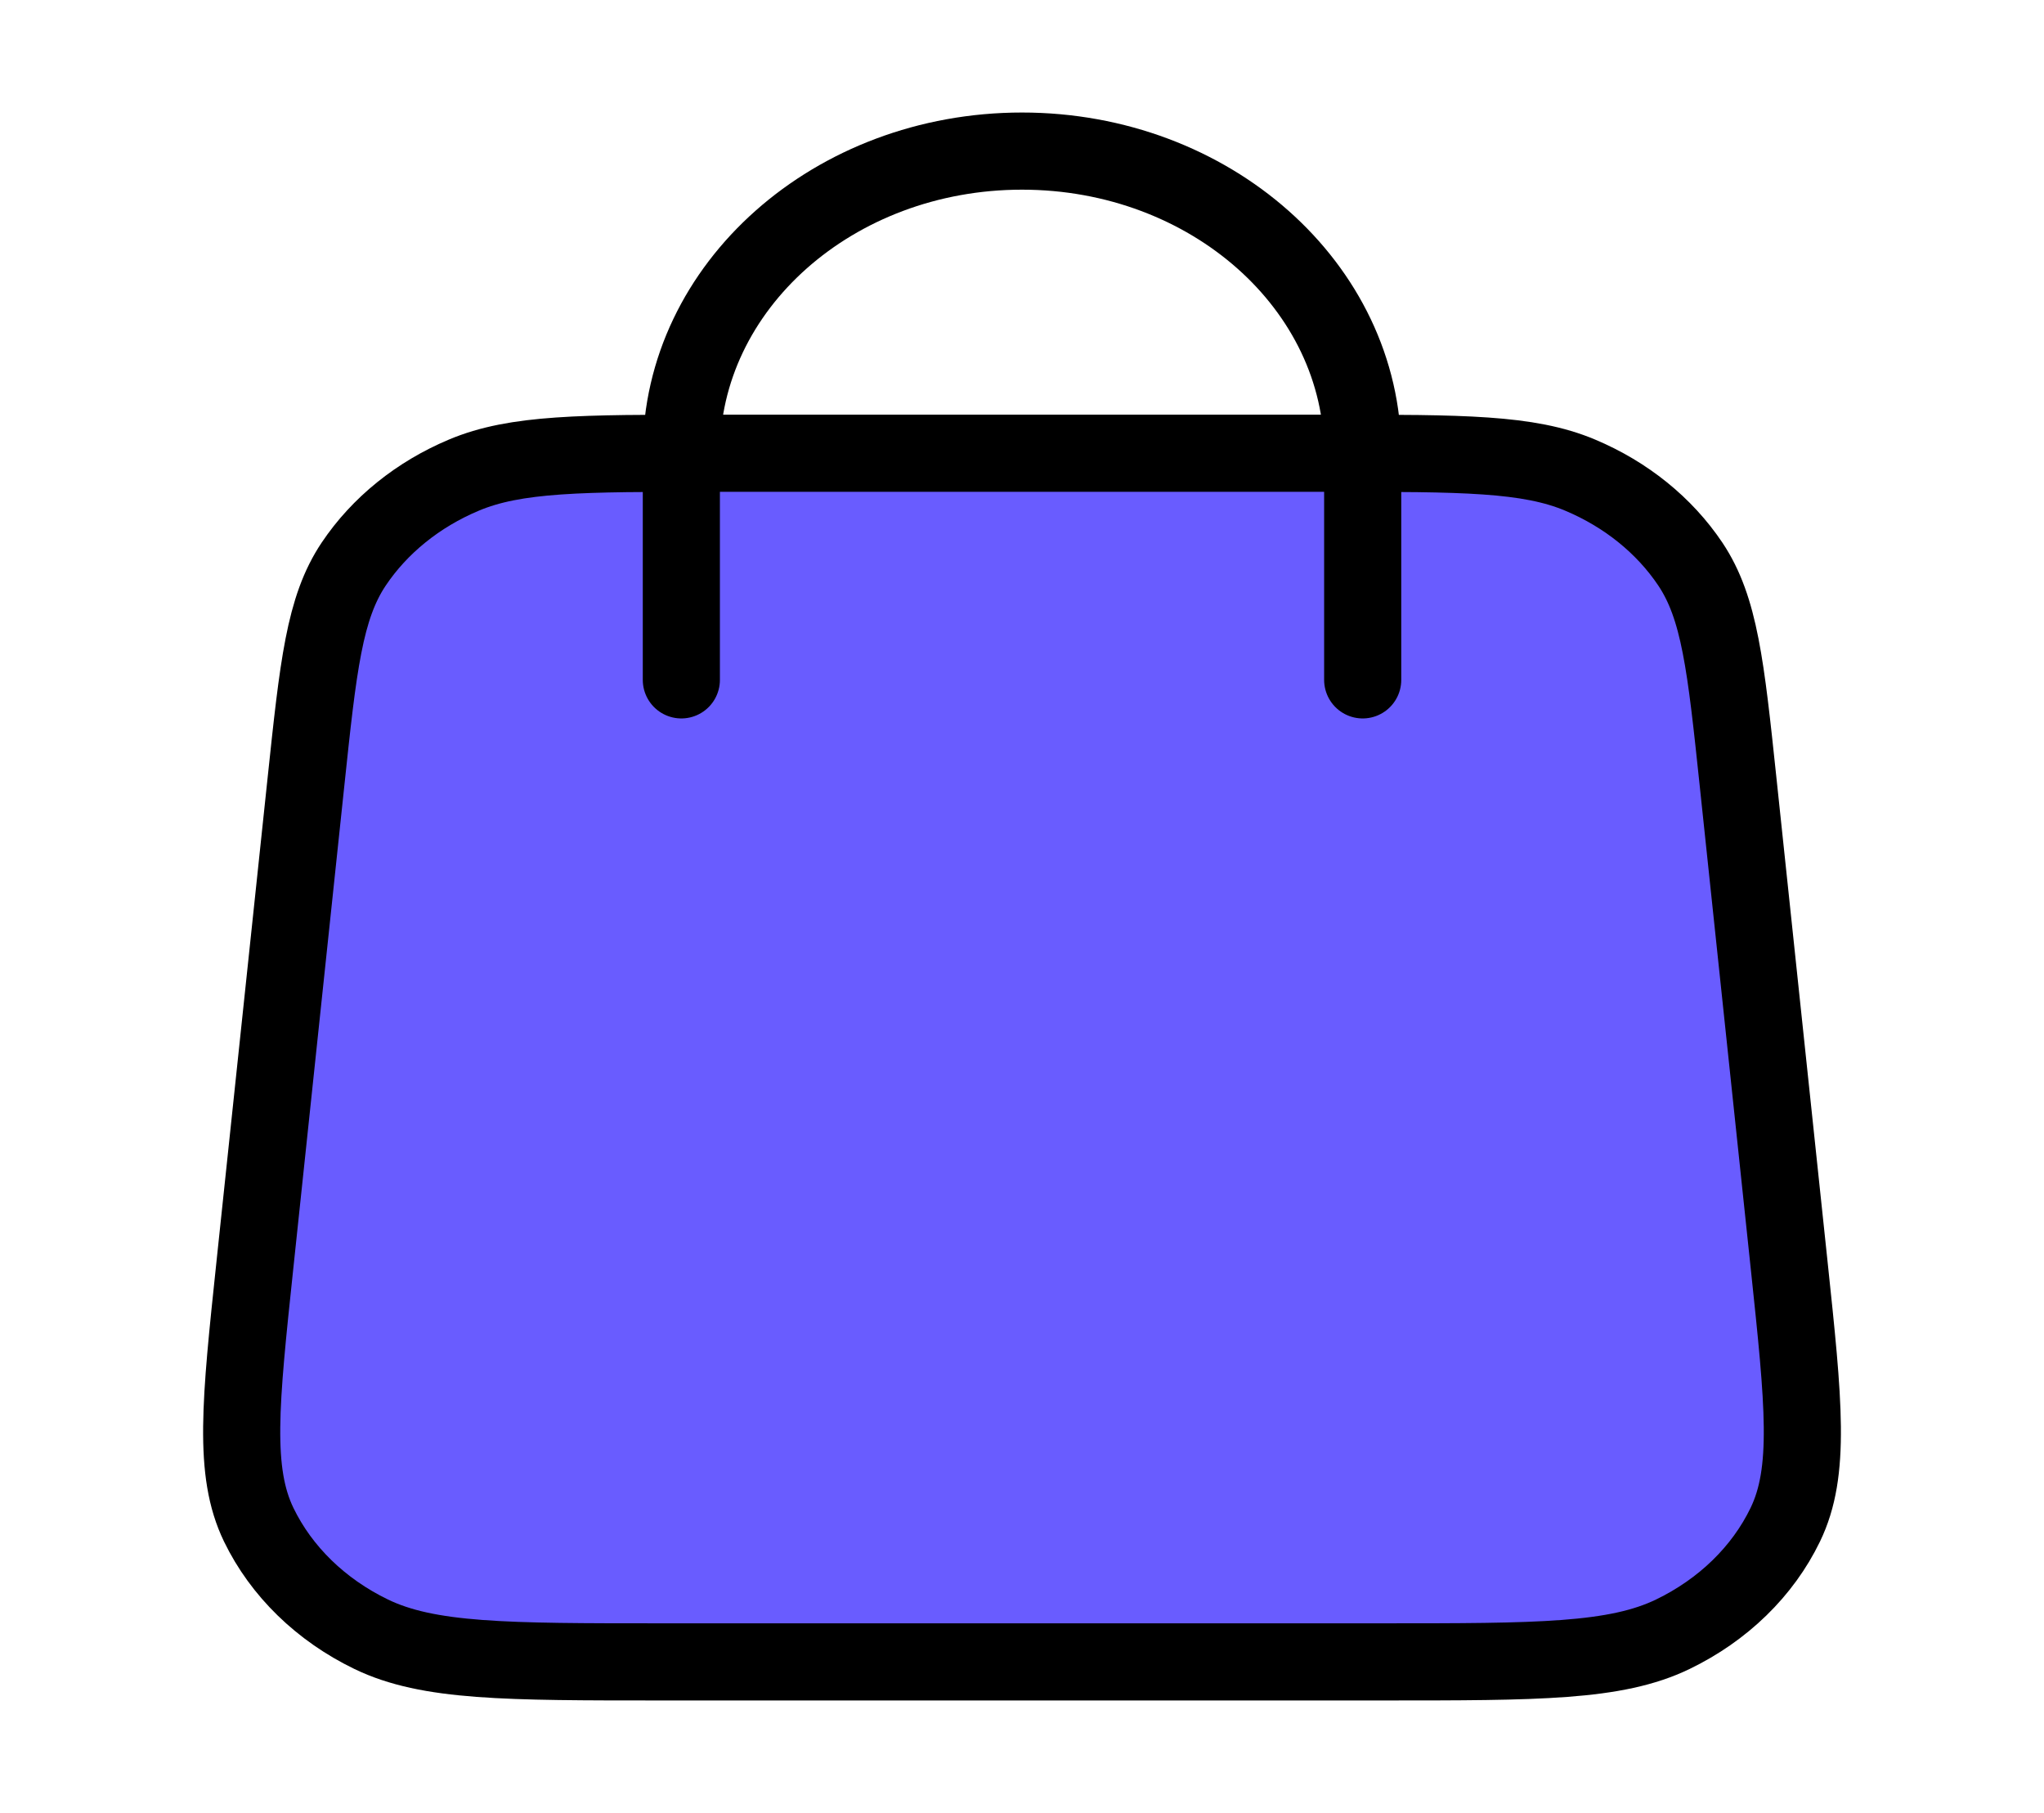 <svg width="53" height="47" viewBox="0 0 53 47" fill="none" xmlns="http://www.w3.org/2000/svg">
<path d="M35.839 43.083C39.876 43.083 41.894 43.083 43.376 42.366C44.679 41.736 45.706 40.737 46.291 39.528C46.958 38.151 46.77 36.37 46.393 32.806L45.068 20.273C44.75 17.264 44.591 15.759 43.828 14.621C43.156 13.62 42.163 12.818 40.975 12.318C39.627 11.75 37.923 11.75 34.514 11.75L18.486 11.75C15.078 11.75 13.374 11.75 12.026 12.318C10.838 12.818 9.845 13.62 9.173 14.621C8.41 15.759 8.251 17.264 7.933 20.273L6.608 32.806C6.231 36.37 6.043 38.151 6.709 39.528C7.295 40.737 8.322 41.736 9.624 42.366C11.107 43.083 13.125 43.083 17.162 43.083H35.839Z" fill="#695CFF"/>
<path d="M35.334 17.625V11.75C35.334 7.424 31.379 3.917 26.5 3.917C21.622 3.917 17.667 7.424 17.667 11.75V17.625M7.933 20.273L6.608 32.806C6.231 36.37 6.043 38.151 6.709 39.528C7.295 40.737 8.322 41.736 9.624 42.366C11.107 43.083 13.125 43.083 17.162 43.083H35.839C39.876 43.083 41.894 43.083 43.376 42.366C44.679 41.736 45.706 40.737 46.291 39.528C46.958 38.151 46.77 36.37 46.393 32.806L45.068 20.273C44.75 17.264 44.591 15.759 43.828 14.621C43.156 13.62 42.163 12.818 40.975 12.318C39.627 11.75 37.923 11.75 34.514 11.75L18.486 11.75C15.078 11.75 13.374 11.75 12.026 12.318C10.838 12.818 9.845 13.62 9.173 14.621C8.41 15.759 8.251 17.264 7.933 20.273Z" stroke="black" stroke-width="2" stroke-linecap="round" stroke-linejoin="round"/>
</svg>
